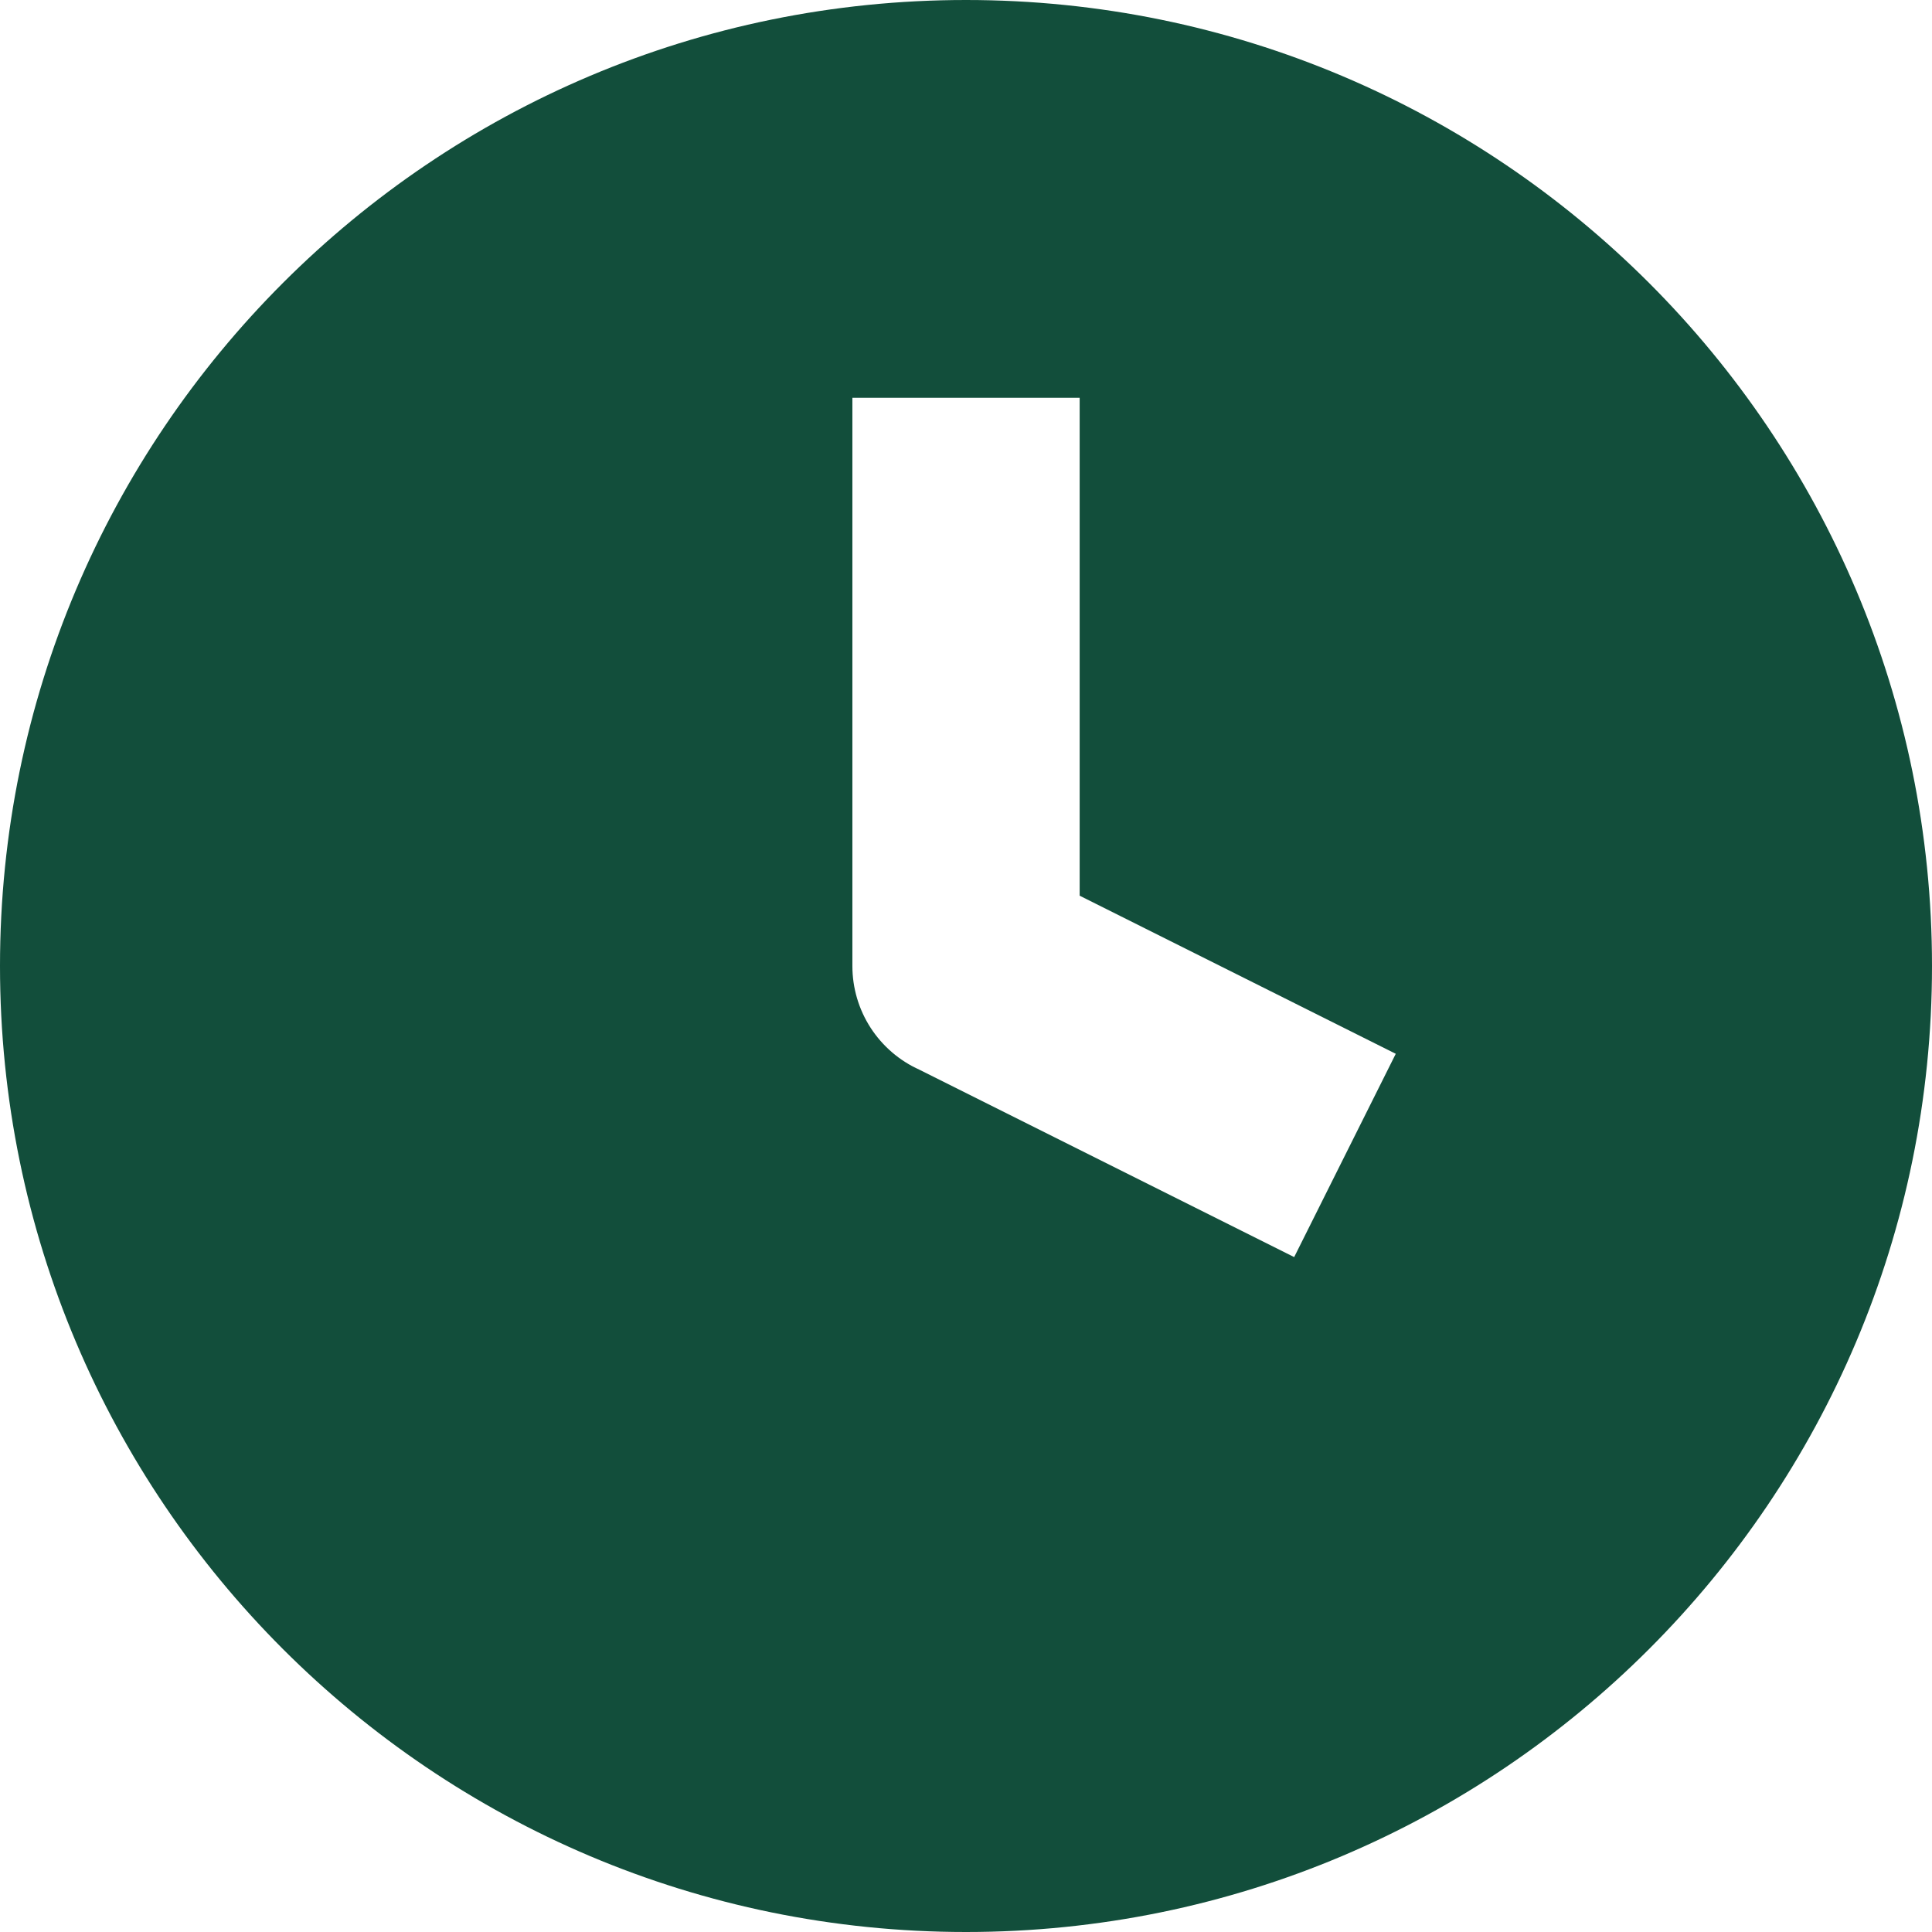 <svg width="36" height="36" viewBox="0 0 36 36" fill="none" xmlns="http://www.w3.org/2000/svg">
<g clip-path="url(#clip0_1_312)">
<path fill-rule="evenodd" clip-rule="evenodd" d="M0 18C0 8.059 8.059 0 18 0C27.941 0 36 8.059 36 18C36 27.941 27.941 36 18 36C8.059 36 0 27.941 0 18ZM20.118 7.412V16.69L26.008 19.636L24.115 23.424L17.133 19.933C16.761 19.766 16.445 19.494 16.223 19.152C16.001 18.809 15.883 18.409 15.883 18.001V7.412H20.118Z" fill="#124E3B"/>
</g>
<defs>
<clipPath id="clip0_1_312">
<rect width="36" height="36" fill="white"/>
</clipPath>
</defs>
</svg>
